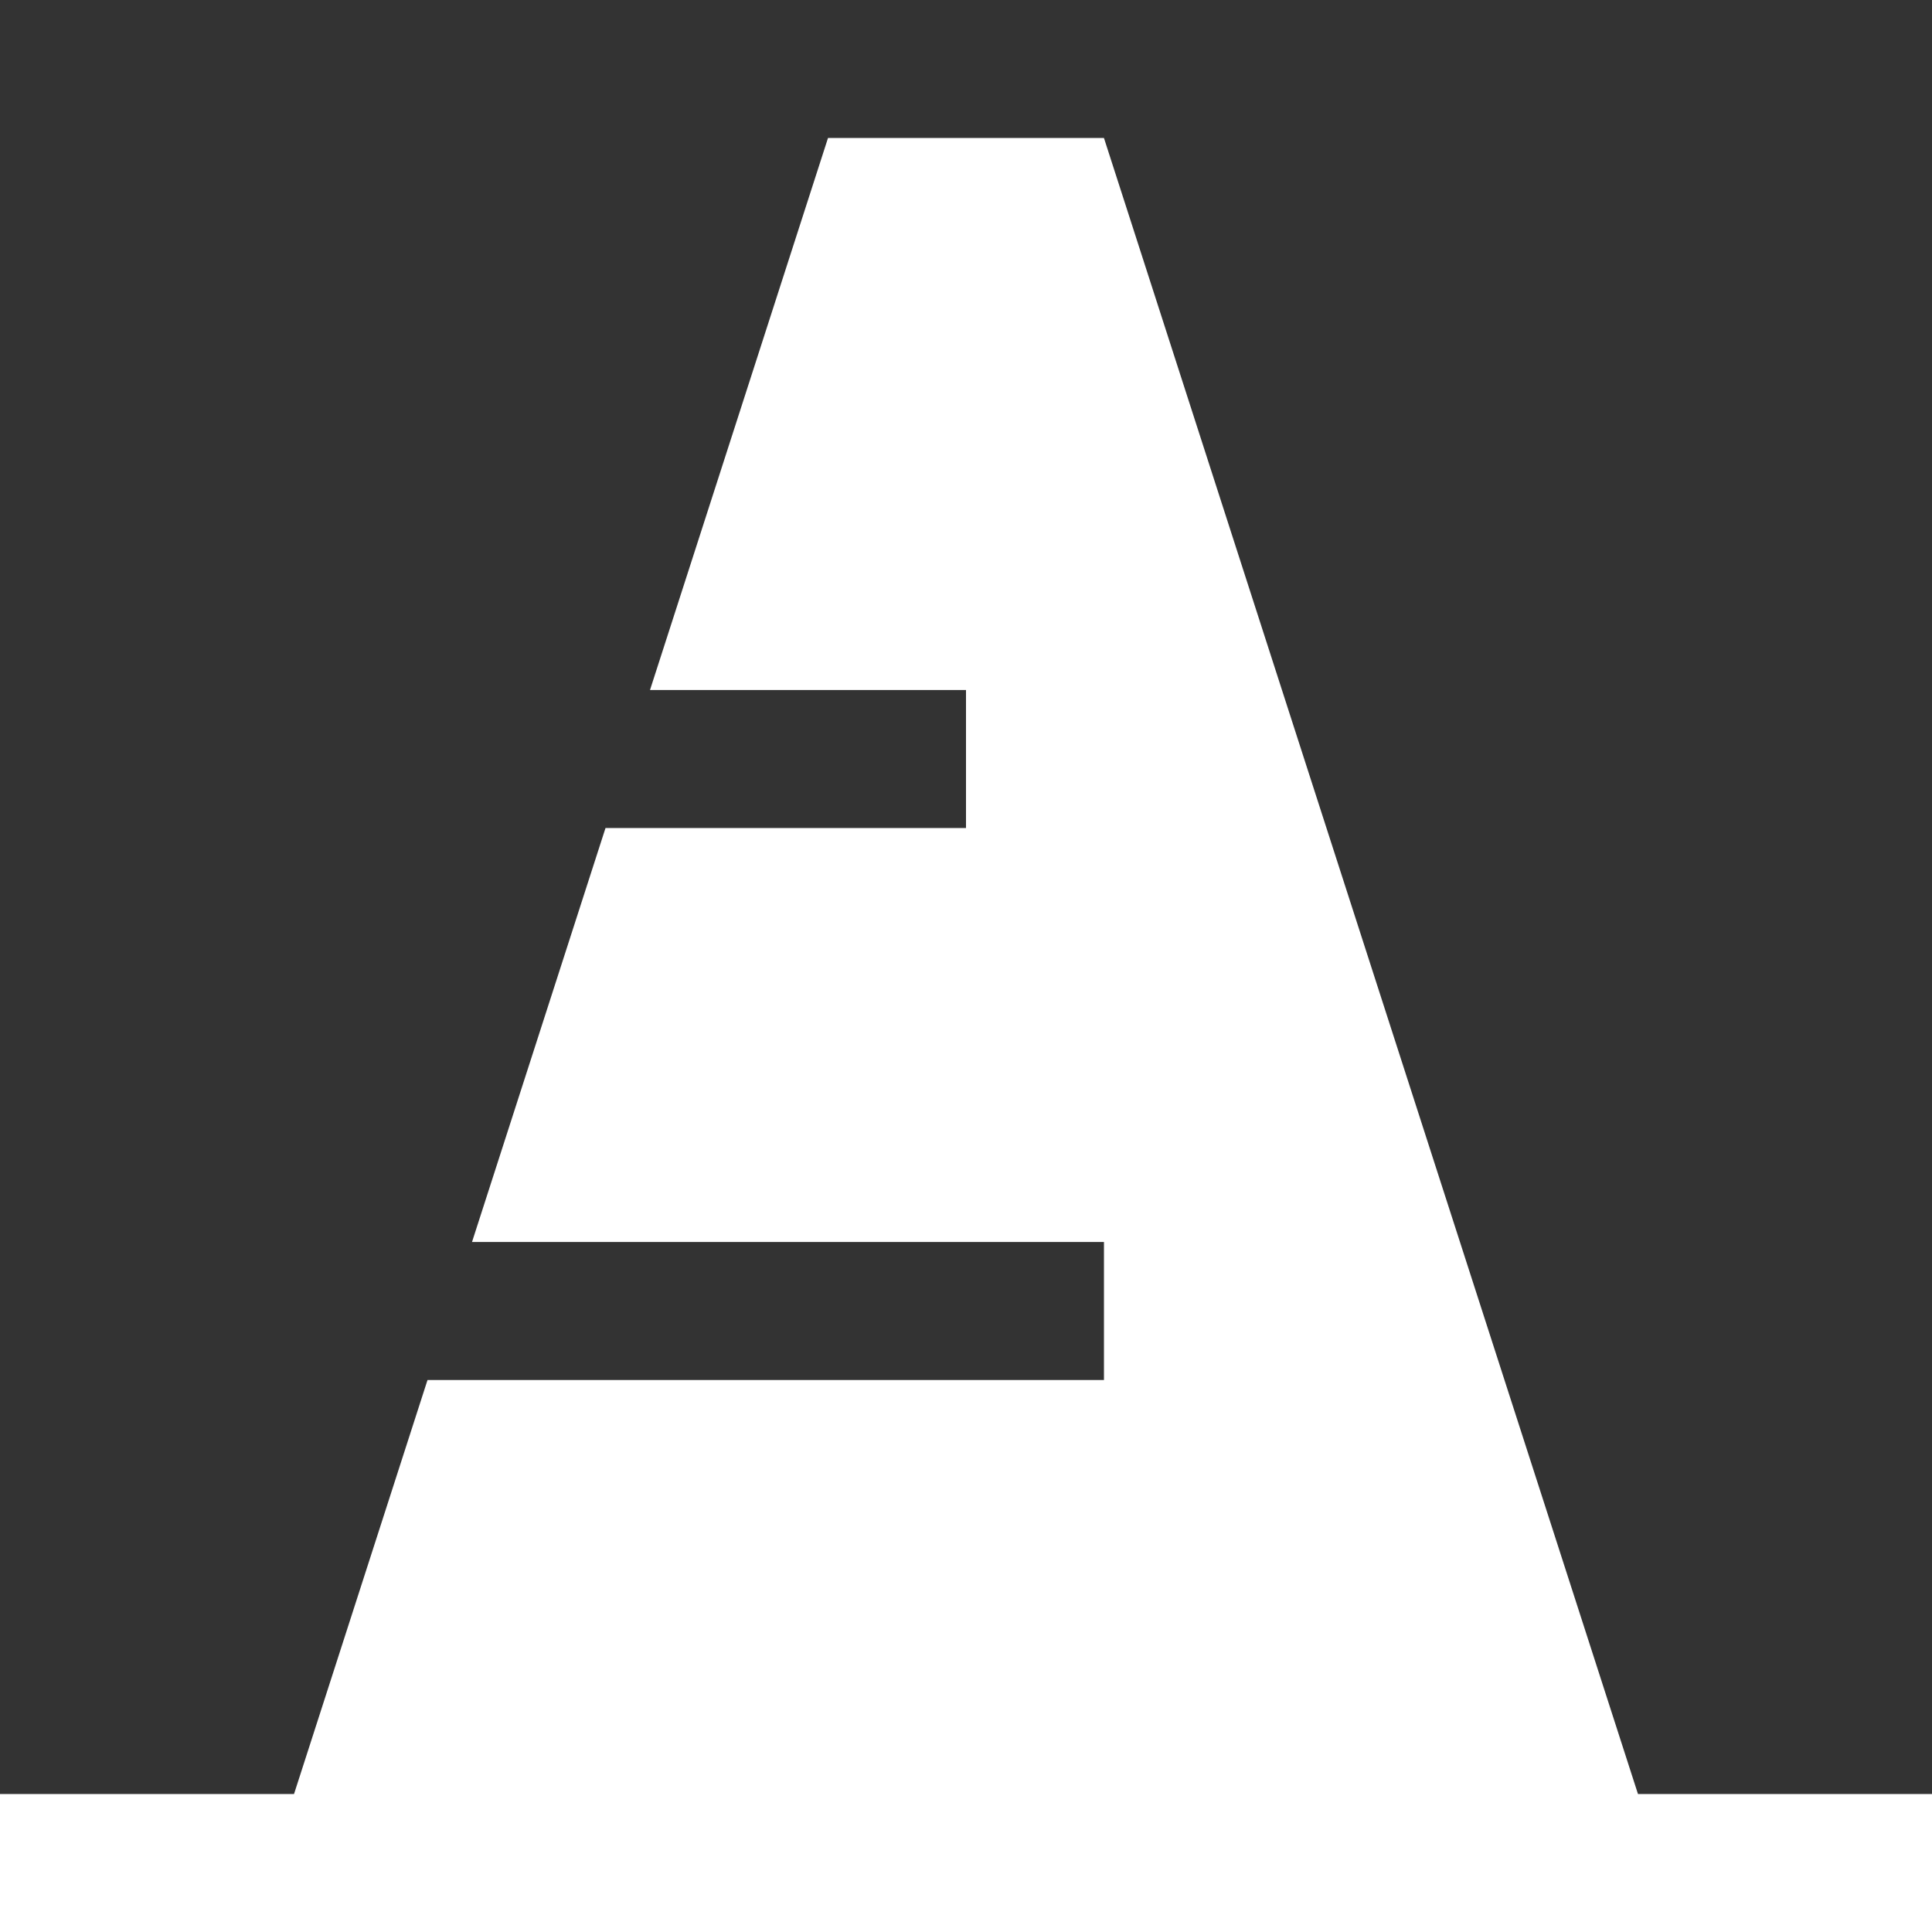 <svg width="192" height="192" xmlns="http://www.w3.org/2000/svg" xmlns:xlink="http://www.w3.org/1999/xlink" xml:space="preserve" overflow="hidden"><rect width="100%" height="100%" fill="#333333" stroke="none"/><g transform="translate(-904 -361)"><path d="M1066.78 539.286 1013.71 374.714 986.286 374.714 968.597 429.571 1000 429.571 1000 443.286 964.175 443.286 950.908 484.429 1013.71 484.429 1013.71 498.143 946.486 498.143 933.22 539.286 904 539.286 904 553 1096 553 1096 539.286Z" fill="#FFFFFF"/></g></svg>